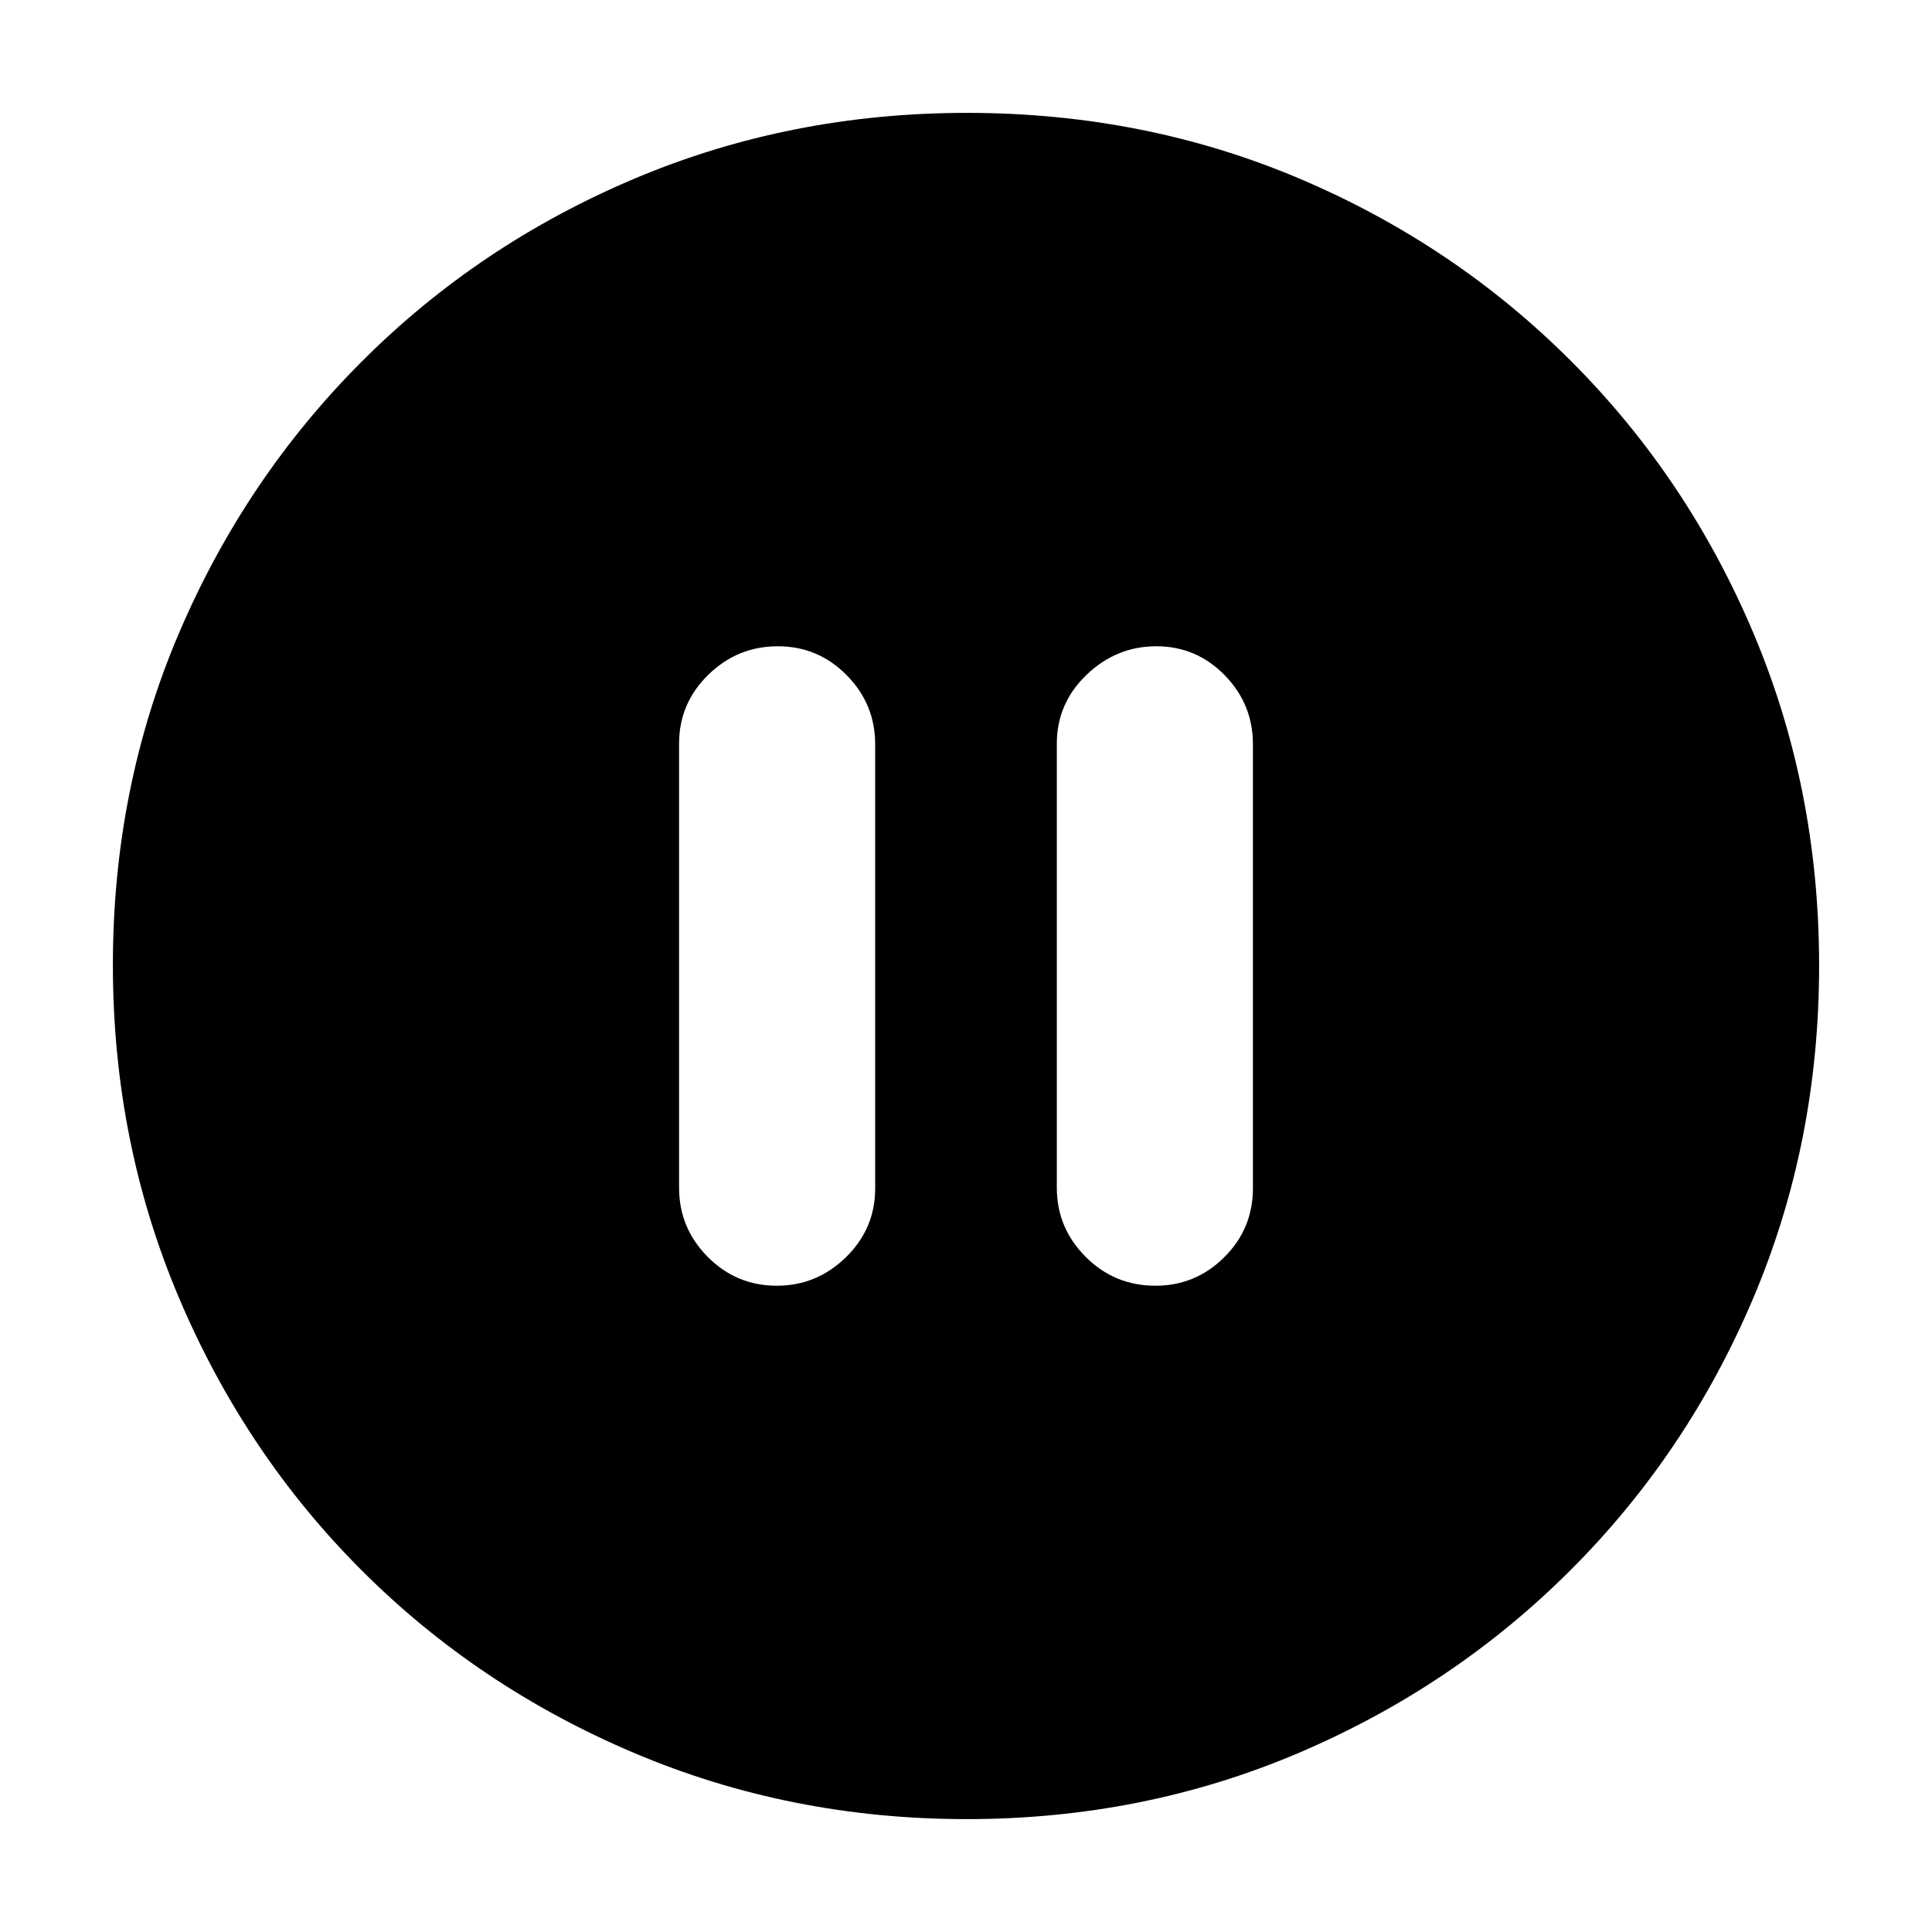 <svg xmlns="http://www.w3.org/2000/svg" height="20" viewBox="0 -960 960 960" width="20"><path d="M385.99-321.13q19.87 0 34.37-14.18 14.51-14.17 14.51-34.21v-220.63q0-20.04-14.18-34.38-14.17-14.34-34.21-14.34-20.05 0-34.55 14.18-14.5 14.17-14.5 34.21v220.63q0 20.04 14.23 34.38 14.22 14.34 34.33 14.34Zm188.09 0q20.04 0 34.26-14.18 14.23-14.17 14.23-34.21v-220.63q0-20.04-14.07-34.38-14.06-14.34-33.93-14.34-19.87 0-34.66 14.18-14.78 14.17-14.78 34.21v220.63q0 20.04 14.34 34.38 14.33 14.34 34.61 14.34Zm-93.8 265.04q-87.62 0-165.14-32.85-77.53-32.85-135.44-90.76-57.91-57.91-90.76-135.39-32.85-77.49-32.85-165.37 0-88.13 32.91-165.1 32.9-76.97 91.01-135.04 58.1-58.06 135.39-90.69 77.3-32.62 165.06-32.62 88.12 0 165.11 32.61 76.99 32.62 135.05 90.68 58.06 58.06 90.68 135.3 32.61 77.24 32.61 165.13t-32.62 164.98q-32.63 77.1-90.69 135.2Q722.53-121.9 645.34-89q-77.2 32.91-165.06 32.91Z"/></svg>